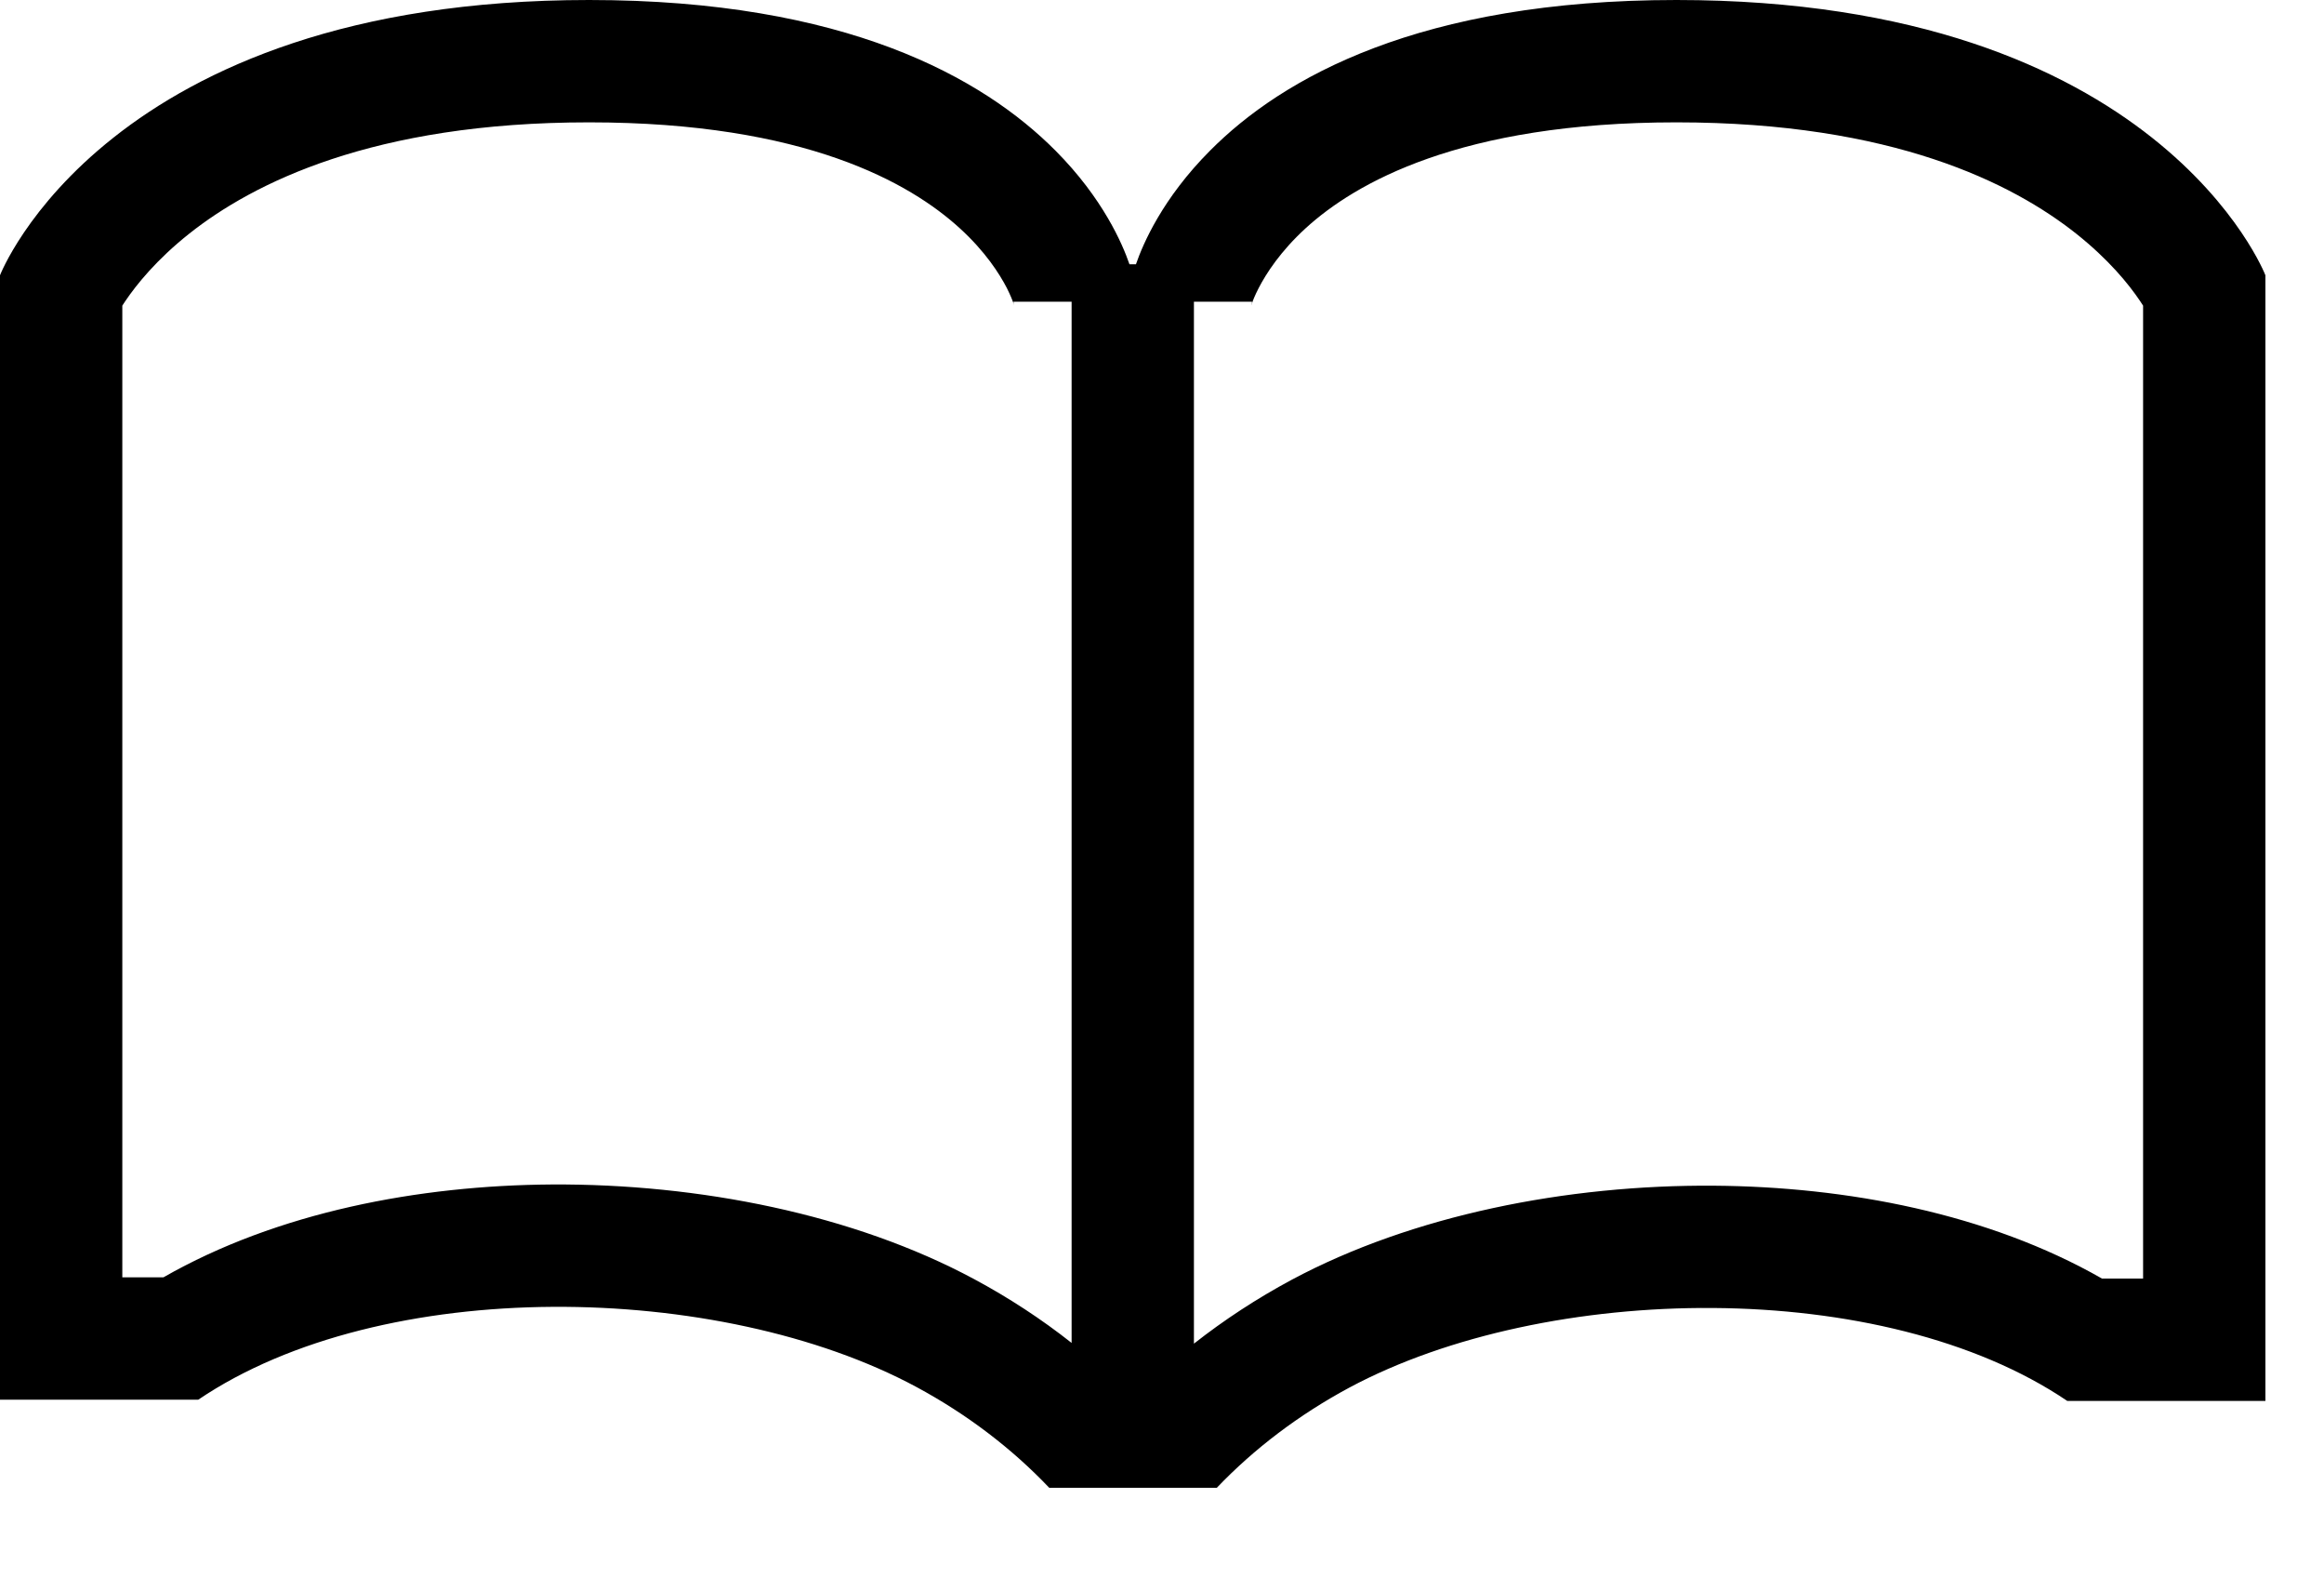 <svg width="19" height="13" viewBox="0 0 19 13" fill="none" xmlns="http://www.w3.org/2000/svg">
<path fill-rule="evenodd" clip-rule="evenodd" d="M8.578 12.16H9.948C10.254 11.84 10.619 11.563 11.032 11.341C12.643 10.479 15.396 10.432 16.901 11.45H17.521H18.521V10.45V2.25C18.521 2.25 17.653 0 13.706 0C11.608 0 10.485 0.635 9.893 1.231C9.504 1.621 9.344 1.994 9.287 2.16H9.234C9.177 1.994 9.017 1.621 8.629 1.231C8.036 0.635 6.913 0 4.816 0C0.868 0 0 2.25 0 2.25V10.44V11.44H1H1.621C3.127 10.421 5.882 10.47 7.492 11.336C7.906 11.559 8.272 11.838 8.578 12.16ZM9.761 2.466V10.982C10.009 10.787 10.277 10.612 10.56 10.46C11.547 9.932 12.811 9.682 14.013 9.691C15.098 9.699 16.254 9.918 17.185 10.45H17.521V2.498C17.514 2.486 17.505 2.473 17.496 2.46C17.404 2.323 17.239 2.12 16.973 1.909C16.455 1.499 15.476 1 13.706 1C11.933 1 11.077 1.499 10.676 1.864C10.467 2.055 10.351 2.237 10.29 2.355C10.259 2.415 10.242 2.459 10.235 2.481C10.231 2.491 10.23 2.496 10.23 2.494L10.232 2.486L10.235 2.477L10.236 2.472L10.236 2.469L10.237 2.468C10.237 2.467 10.237 2.467 10.232 2.466H9.761ZM8.761 2.466H8.29C8.285 2.467 8.285 2.467 8.285 2.468L8.285 2.469L8.286 2.472L8.287 2.477L8.289 2.486L8.291 2.494L8.291 2.495C8.291 2.495 8.29 2.49 8.287 2.481C8.279 2.459 8.262 2.415 8.232 2.355C8.171 2.237 8.055 2.055 7.845 1.864C7.444 1.499 6.588 1 4.816 1C3.046 1 2.066 1.499 1.548 1.909C1.282 2.12 1.118 2.323 1.025 2.46C1.016 2.473 1.008 2.486 1 2.498V10.44H1.336C2.268 9.907 3.425 9.688 4.511 9.681C5.714 9.674 6.979 9.925 7.965 10.455C8.248 10.607 8.514 10.781 8.761 10.976V2.466Z" fill="black"/>
</svg>
